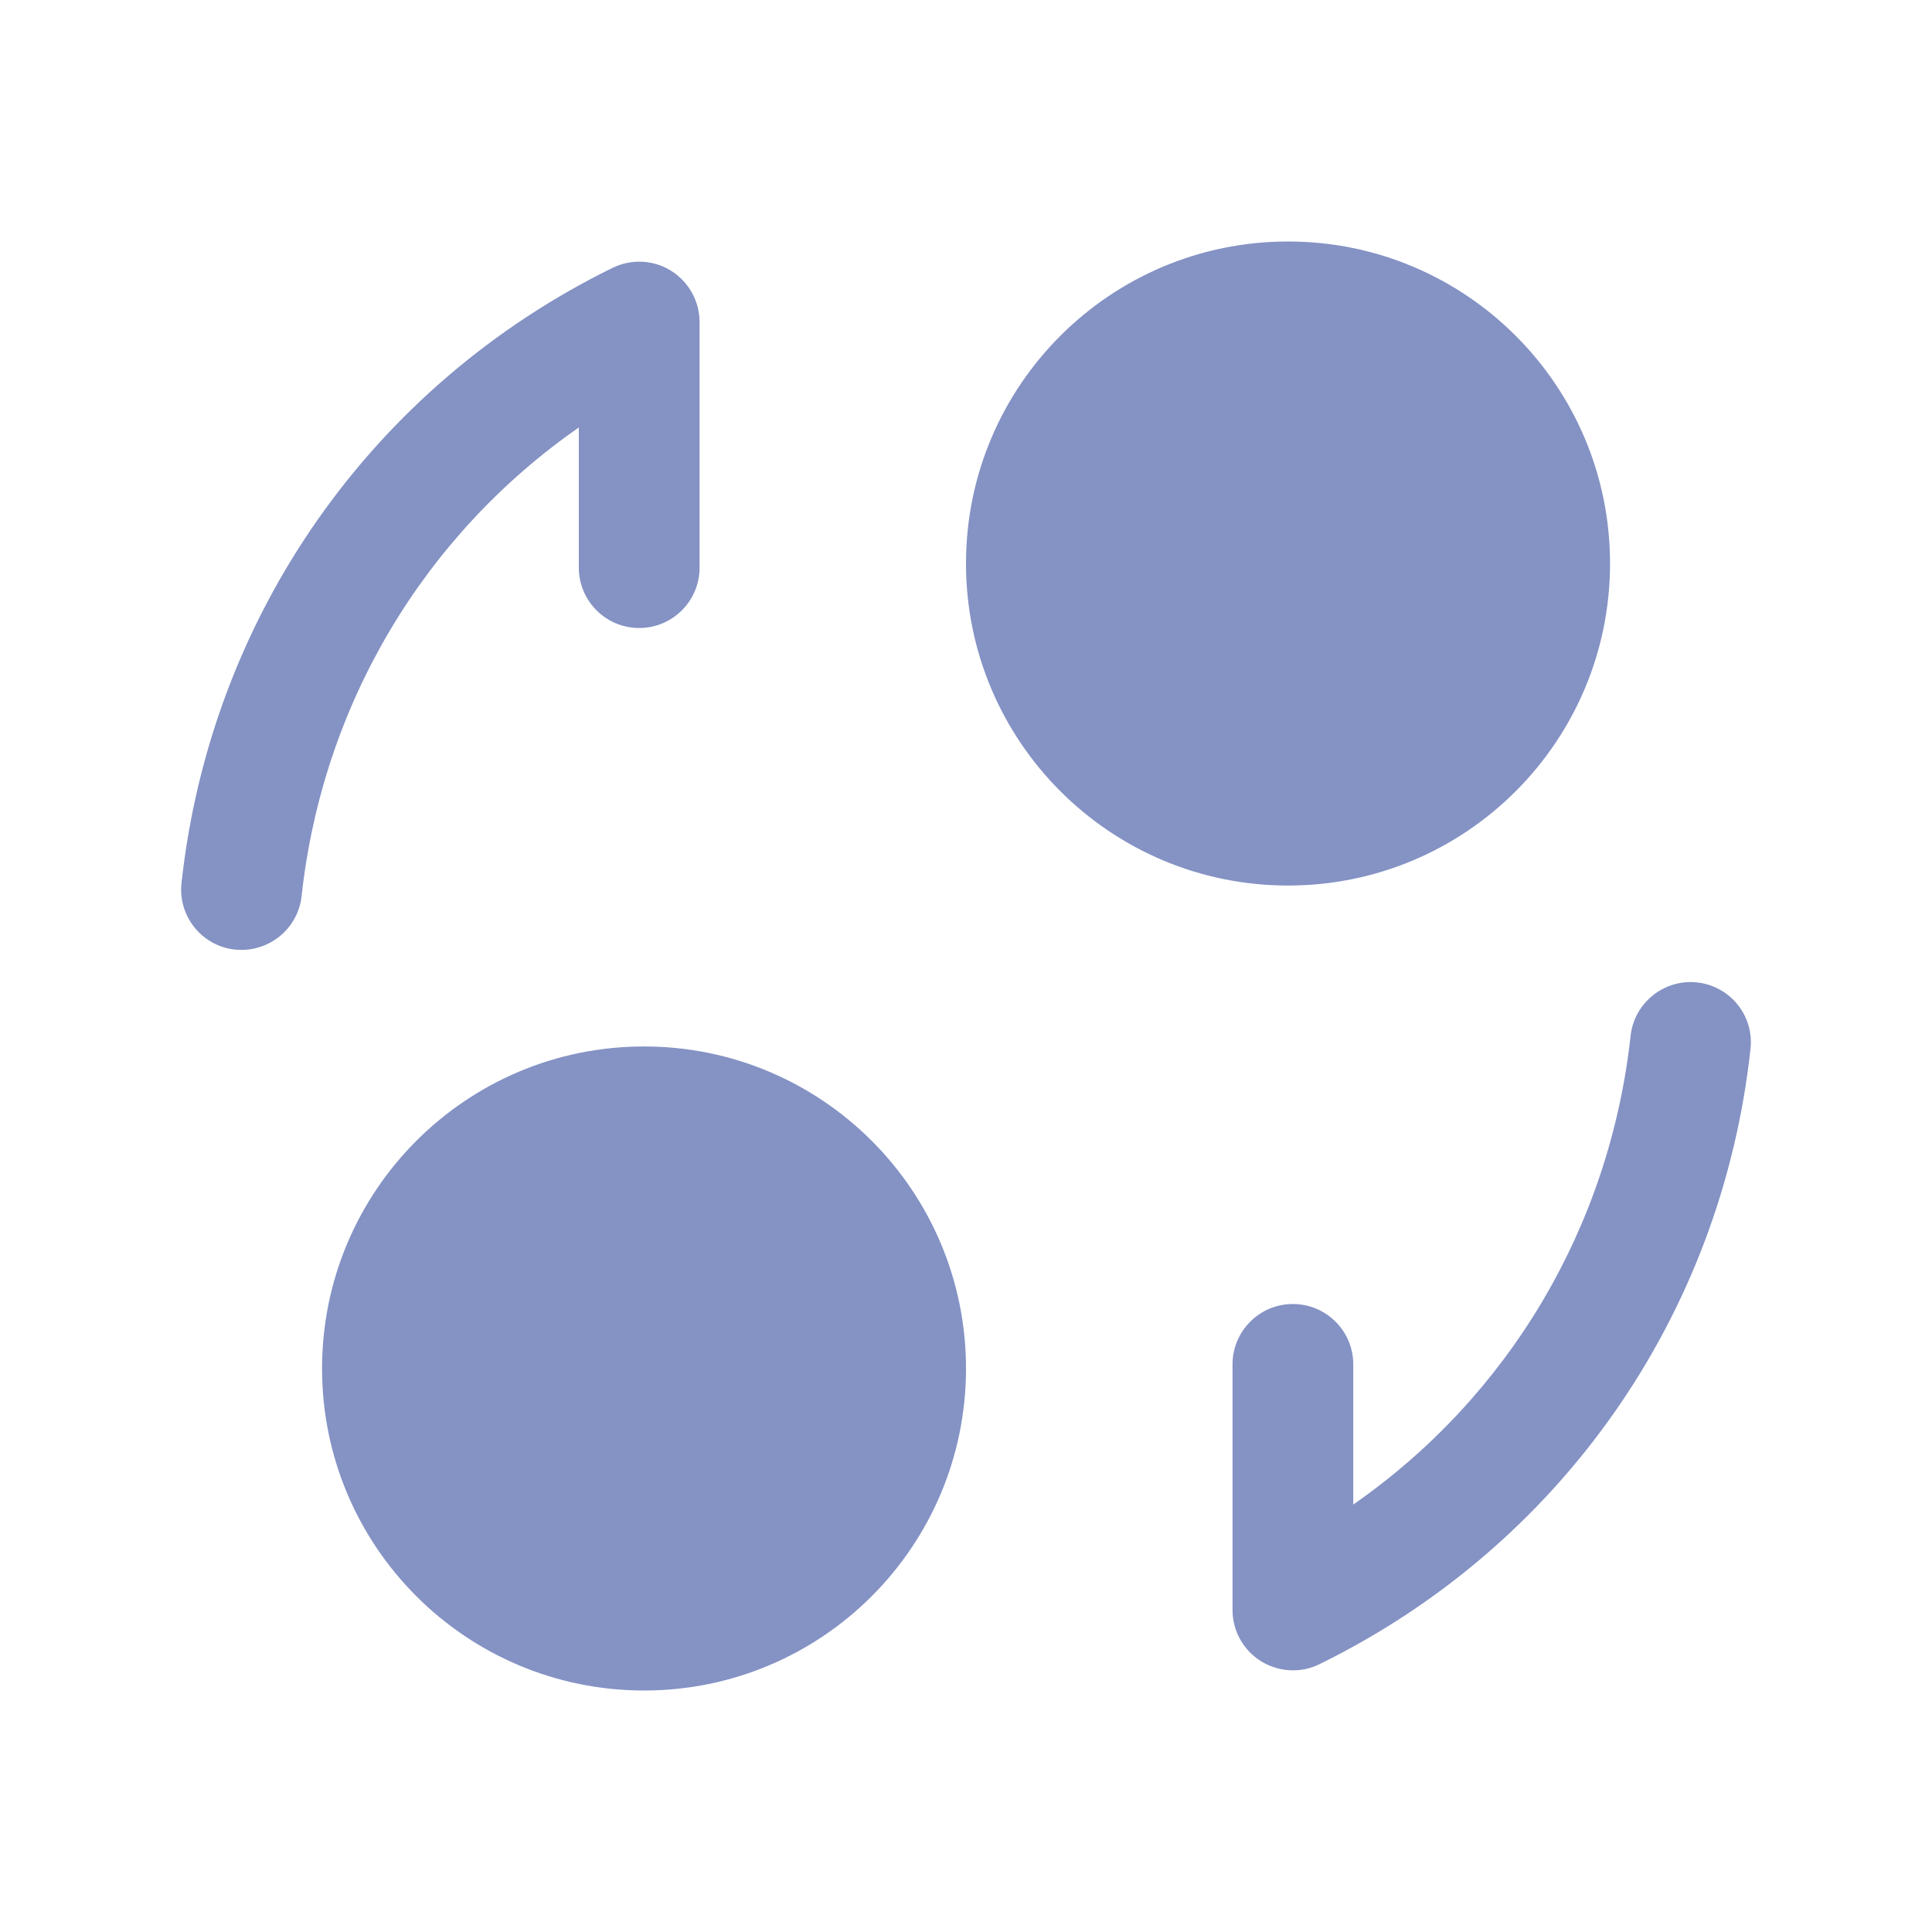<svg width="20" height="20" viewBox="0 0 20 20" fill="none" xmlns="http://www.w3.org/2000/svg">
<path d="M2.501 9.833C2.479 9.833 2.455 9.832 2.432 9.83C2.089 9.793 1.841 9.483 1.879 9.141C2.181 6.377 3.85 3.996 6.341 2.773C6.535 2.678 6.765 2.689 6.947 2.803C7.13 2.918 7.242 3.118 7.242 3.334V5.876C7.242 6.221 6.962 6.501 6.617 6.501C6.272 6.501 5.992 6.221 5.992 5.876V4.425C4.39 5.54 3.339 7.291 3.122 9.277C3.087 9.596 2.815 9.833 2.501 9.833ZM13.66 17.227C16.151 16.005 17.82 13.624 18.121 10.859C18.16 10.516 17.911 10.207 17.568 10.17C17.228 10.133 16.917 10.38 16.88 10.723C16.662 12.709 15.612 14.46 14.009 15.575V14.124C14.009 13.779 13.729 13.499 13.384 13.499C13.039 13.499 12.759 13.779 12.759 14.124V16.666C12.759 16.882 12.87 17.082 13.054 17.197C13.155 17.259 13.269 17.291 13.384 17.291C13.478 17.292 13.572 17.271 13.66 17.227ZM10 5.833C10 7.674 11.493 9.167 13.334 9.167C15.175 9.167 16.667 7.674 16.667 5.833C16.667 3.993 15.175 2.5 13.334 2.5C11.493 2.5 10 3.993 10 5.833ZM3.334 14.167C3.334 16.008 4.826 17.5 6.667 17.5C8.508 17.5 10 16.008 10 14.167C10 12.326 8.508 10.833 6.667 10.833C4.826 10.833 3.334 12.326 3.334 14.167Z" fill="#8492C4"/>
</svg>

